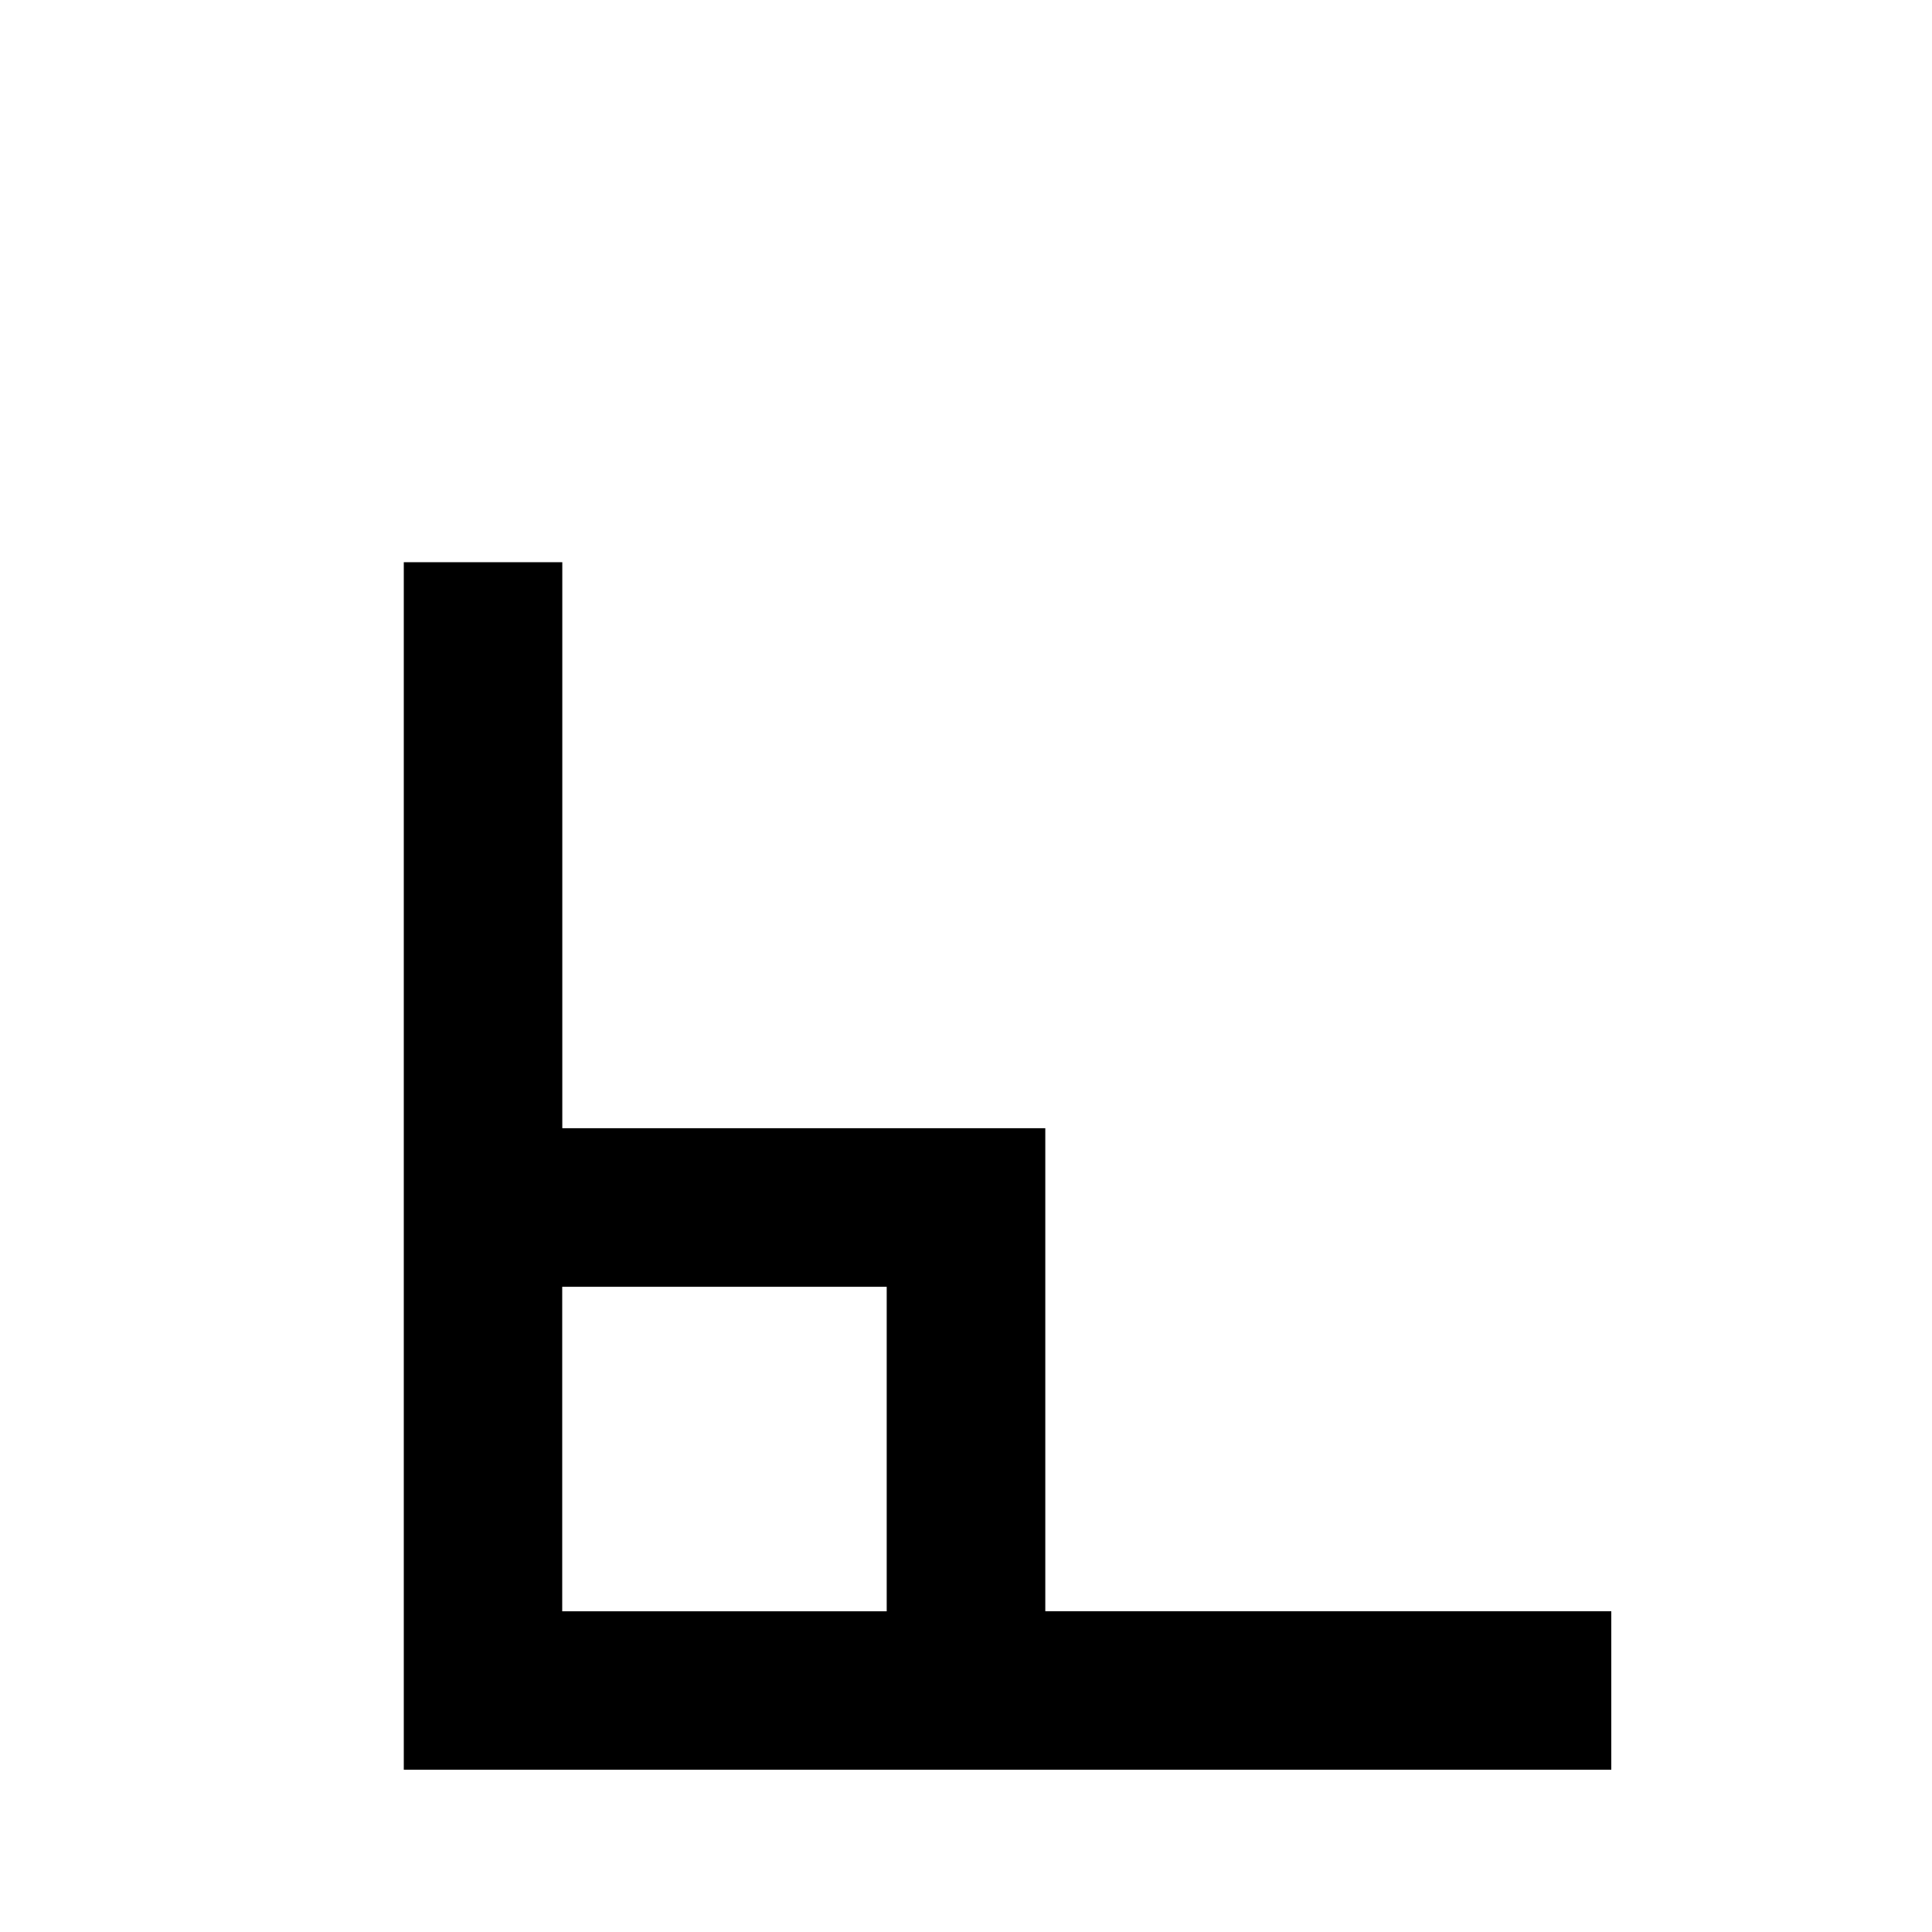 <!-- Generated by IcoMoon.io -->
<svg version="1.1" xmlns="http://www.w3.org/2000/svg" width="24" height="24" viewBox="0 0 24 24">
<title>angle_right</title>
<path d="M5.016 6.984h1.969v7.031h6v6h7.031v1.969h-15v-15zM6.984 20.016h4.031v-4.031h-4.031v4.031z"></path>
</svg>
